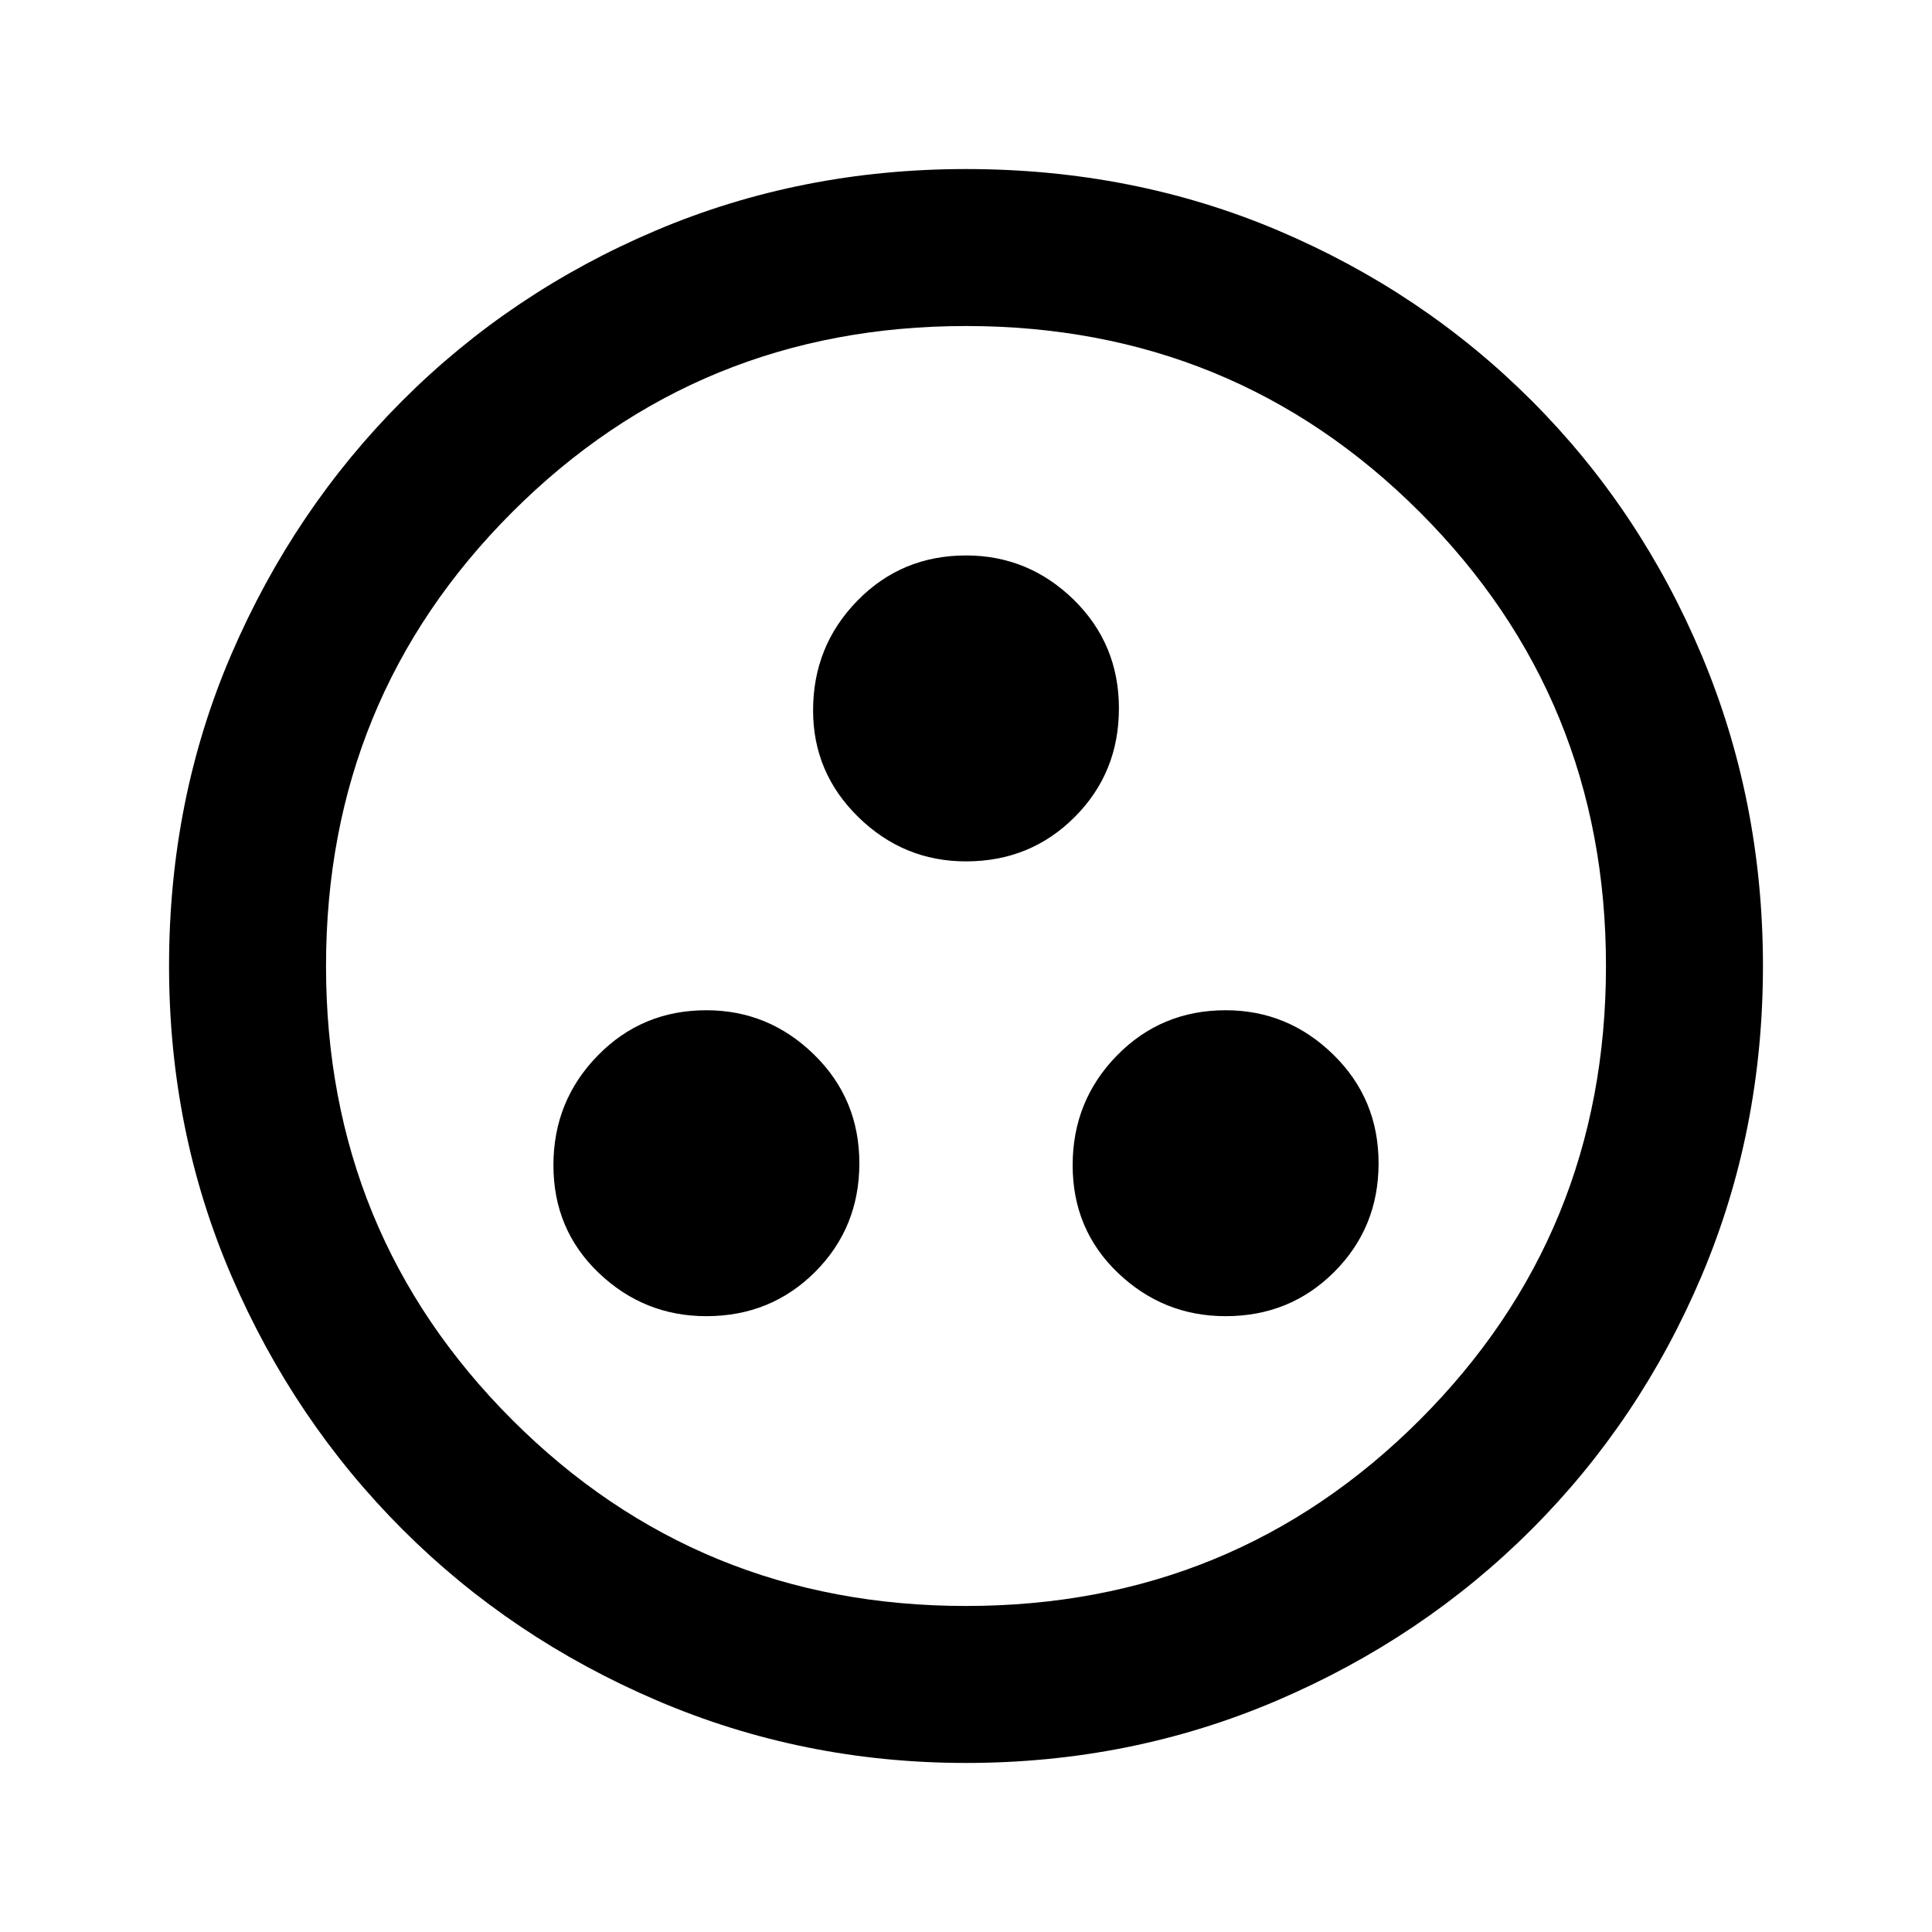 <svg xmlns="http://www.w3.org/2000/svg" height="20" width="20"><path d="M7.312 13.625q.667 0 1.126-.458.458-.459.458-1.125 0-.667-.469-1.125-.469-.459-1.115-.459-.666 0-1.124.469-.459.469-.459 1.135 0 .667.469 1.115.469.448 1.114.448Zm5.376 0q.666 0 1.124-.458.459-.459.459-1.125 0-.667-.469-1.125-.469-.459-1.114-.459-.667 0-1.126.469-.458.469-.458 1.135 0 .667.469 1.115.469.448 1.115.448ZM10 8.917q.667 0 1.125-.459.458-.458.458-1.125 0-.666-.468-1.125Q10.646 5.75 10 5.75q-.667 0-1.125.469-.458.469-.458 1.135 0 .646.468 1.104.469.459 1.115.459Zm0 9.333q-1.688 0-3.198-.646t-2.635-1.771q-1.125-1.125-1.771-2.625-.646-1.5-.646-3.208 0-1.729.646-3.229t1.771-2.625q1.125-1.125 2.625-1.761Q8.292 1.75 10 1.75q1.729 0 3.229.635 1.5.636 2.625 1.761t1.761 2.635q.635 1.511.635 3.219t-.635 3.208q-.636 1.5-1.761 2.625t-2.635 1.771q-1.511.646-3.219.646Zm0-1.625q2.771 0 4.698-1.927 1.927-1.927 1.927-4.698 0-2.771-1.927-4.698Q12.771 3.375 10 3.375q-2.771 0-4.698 1.927Q3.375 7.229 3.375 10q0 2.771 1.927 4.698Q7.229 16.625 10 16.625ZM10 10Z"/></svg>